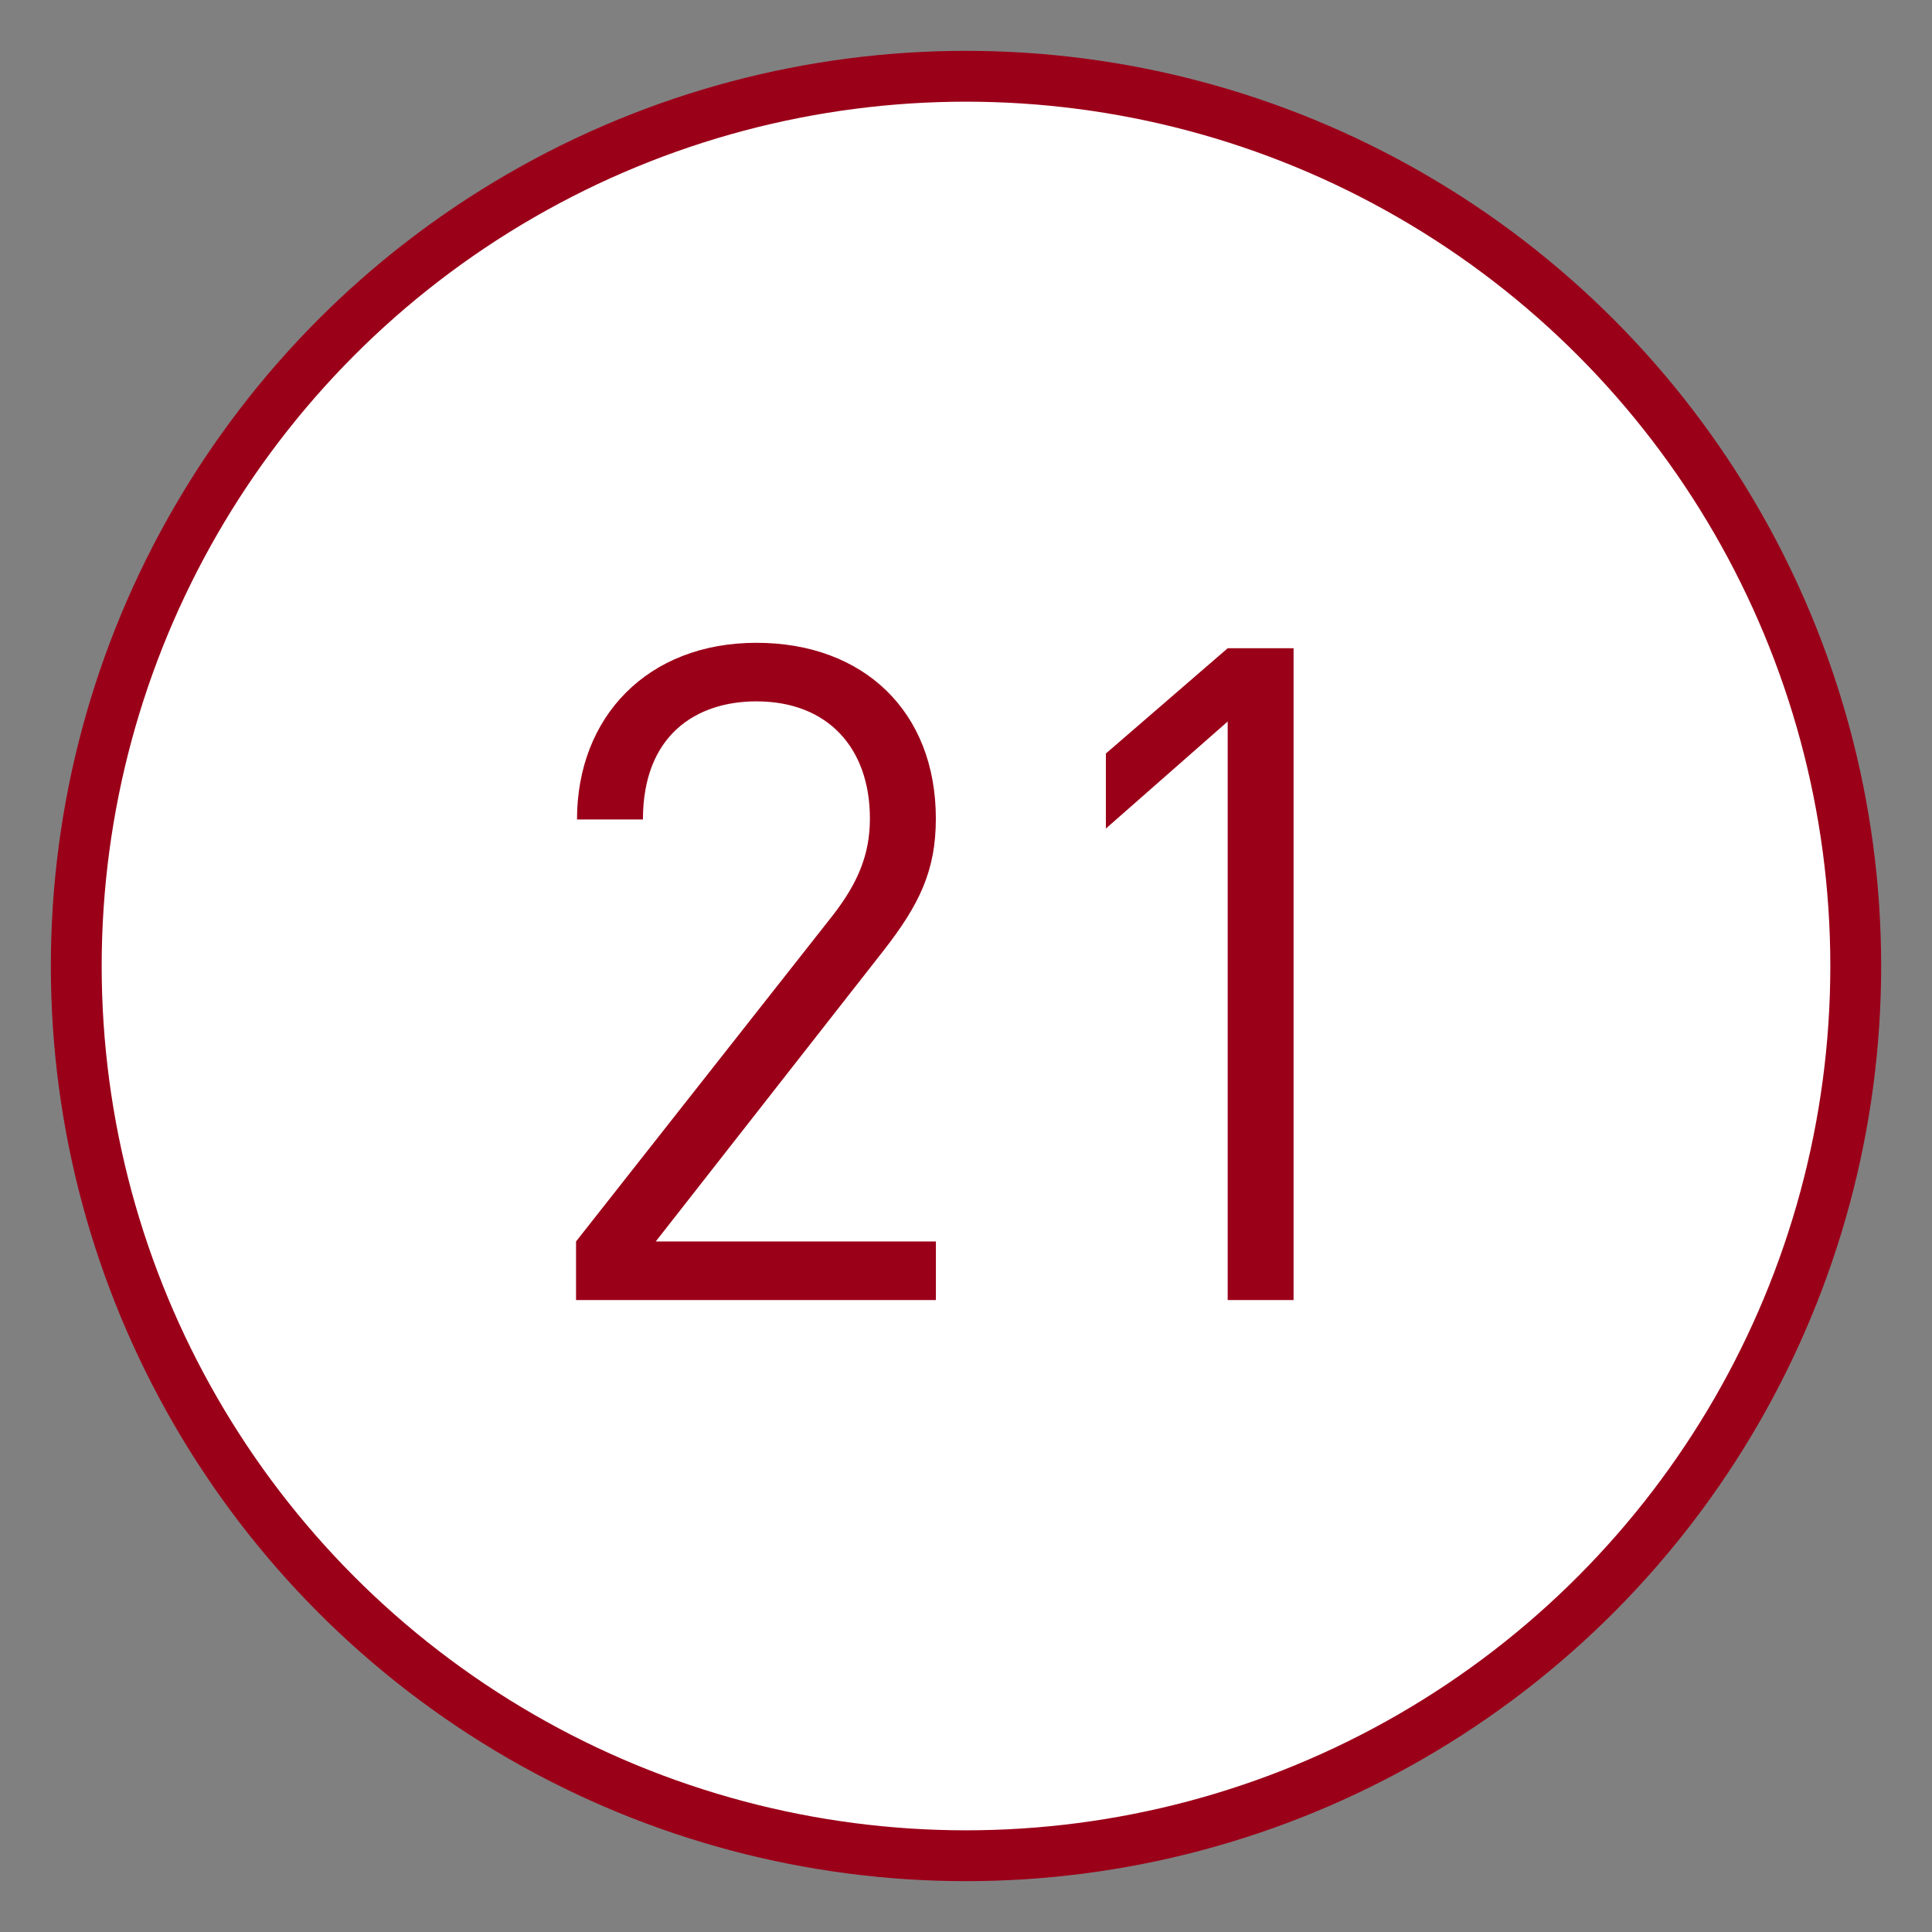 <?xml version="1.0" encoding="utf-8"?>
<!-- Generator: Adobe Illustrator 16.0.0, SVG Export Plug-In . SVG Version: 6.00 Build 0)  -->
<!DOCTYPE svg PUBLIC "-//W3C//DTD SVG 1.1//EN" "http://www.w3.org/Graphics/SVG/1.1/DTD/svg11.dtd">
<svg version="1.1" id="圖層_1" xmlns="http://www.w3.org/2000/svg" xmlns:xlink="http://www.w3.org/1999/xlink" x="0px" y="0px"
	 width="38px" height="38px" viewBox="0 0 38 38" enable-background="new 0 0 38 38" xml:space="preserve">
<rect x="0" y="0" width="38" height="38" fill="#808080" stroke="none"/>
<circle fill="#FFFFFF" stroke="#9B0019" stroke-miterlimit="10" cx="19" cy="19" r="17.5"/>
<g>
	<path fill="#9B0019" d="M11.33,25.57v-1.152l5.06-6.427c0.486-0.63,0.72-1.188,0.72-1.891c0-1.387-0.828-2.305-2.232-2.305
		c-1.188,0-2.232,0.666-2.232,2.323h-1.297c0-2.017,1.387-3.475,3.529-3.475c2.106,0,3.529,1.35,3.529,3.457
		c0,1.026-0.324,1.692-1.026,2.593l-4.483,5.725h5.51v1.152H11.33z"/>
	<path fill="#9B0019" d="M24.147,25.57V14.191l-2.396,2.106v-1.476l2.396-2.071h1.296V25.57H24.147z"/>
</g>
</svg>
